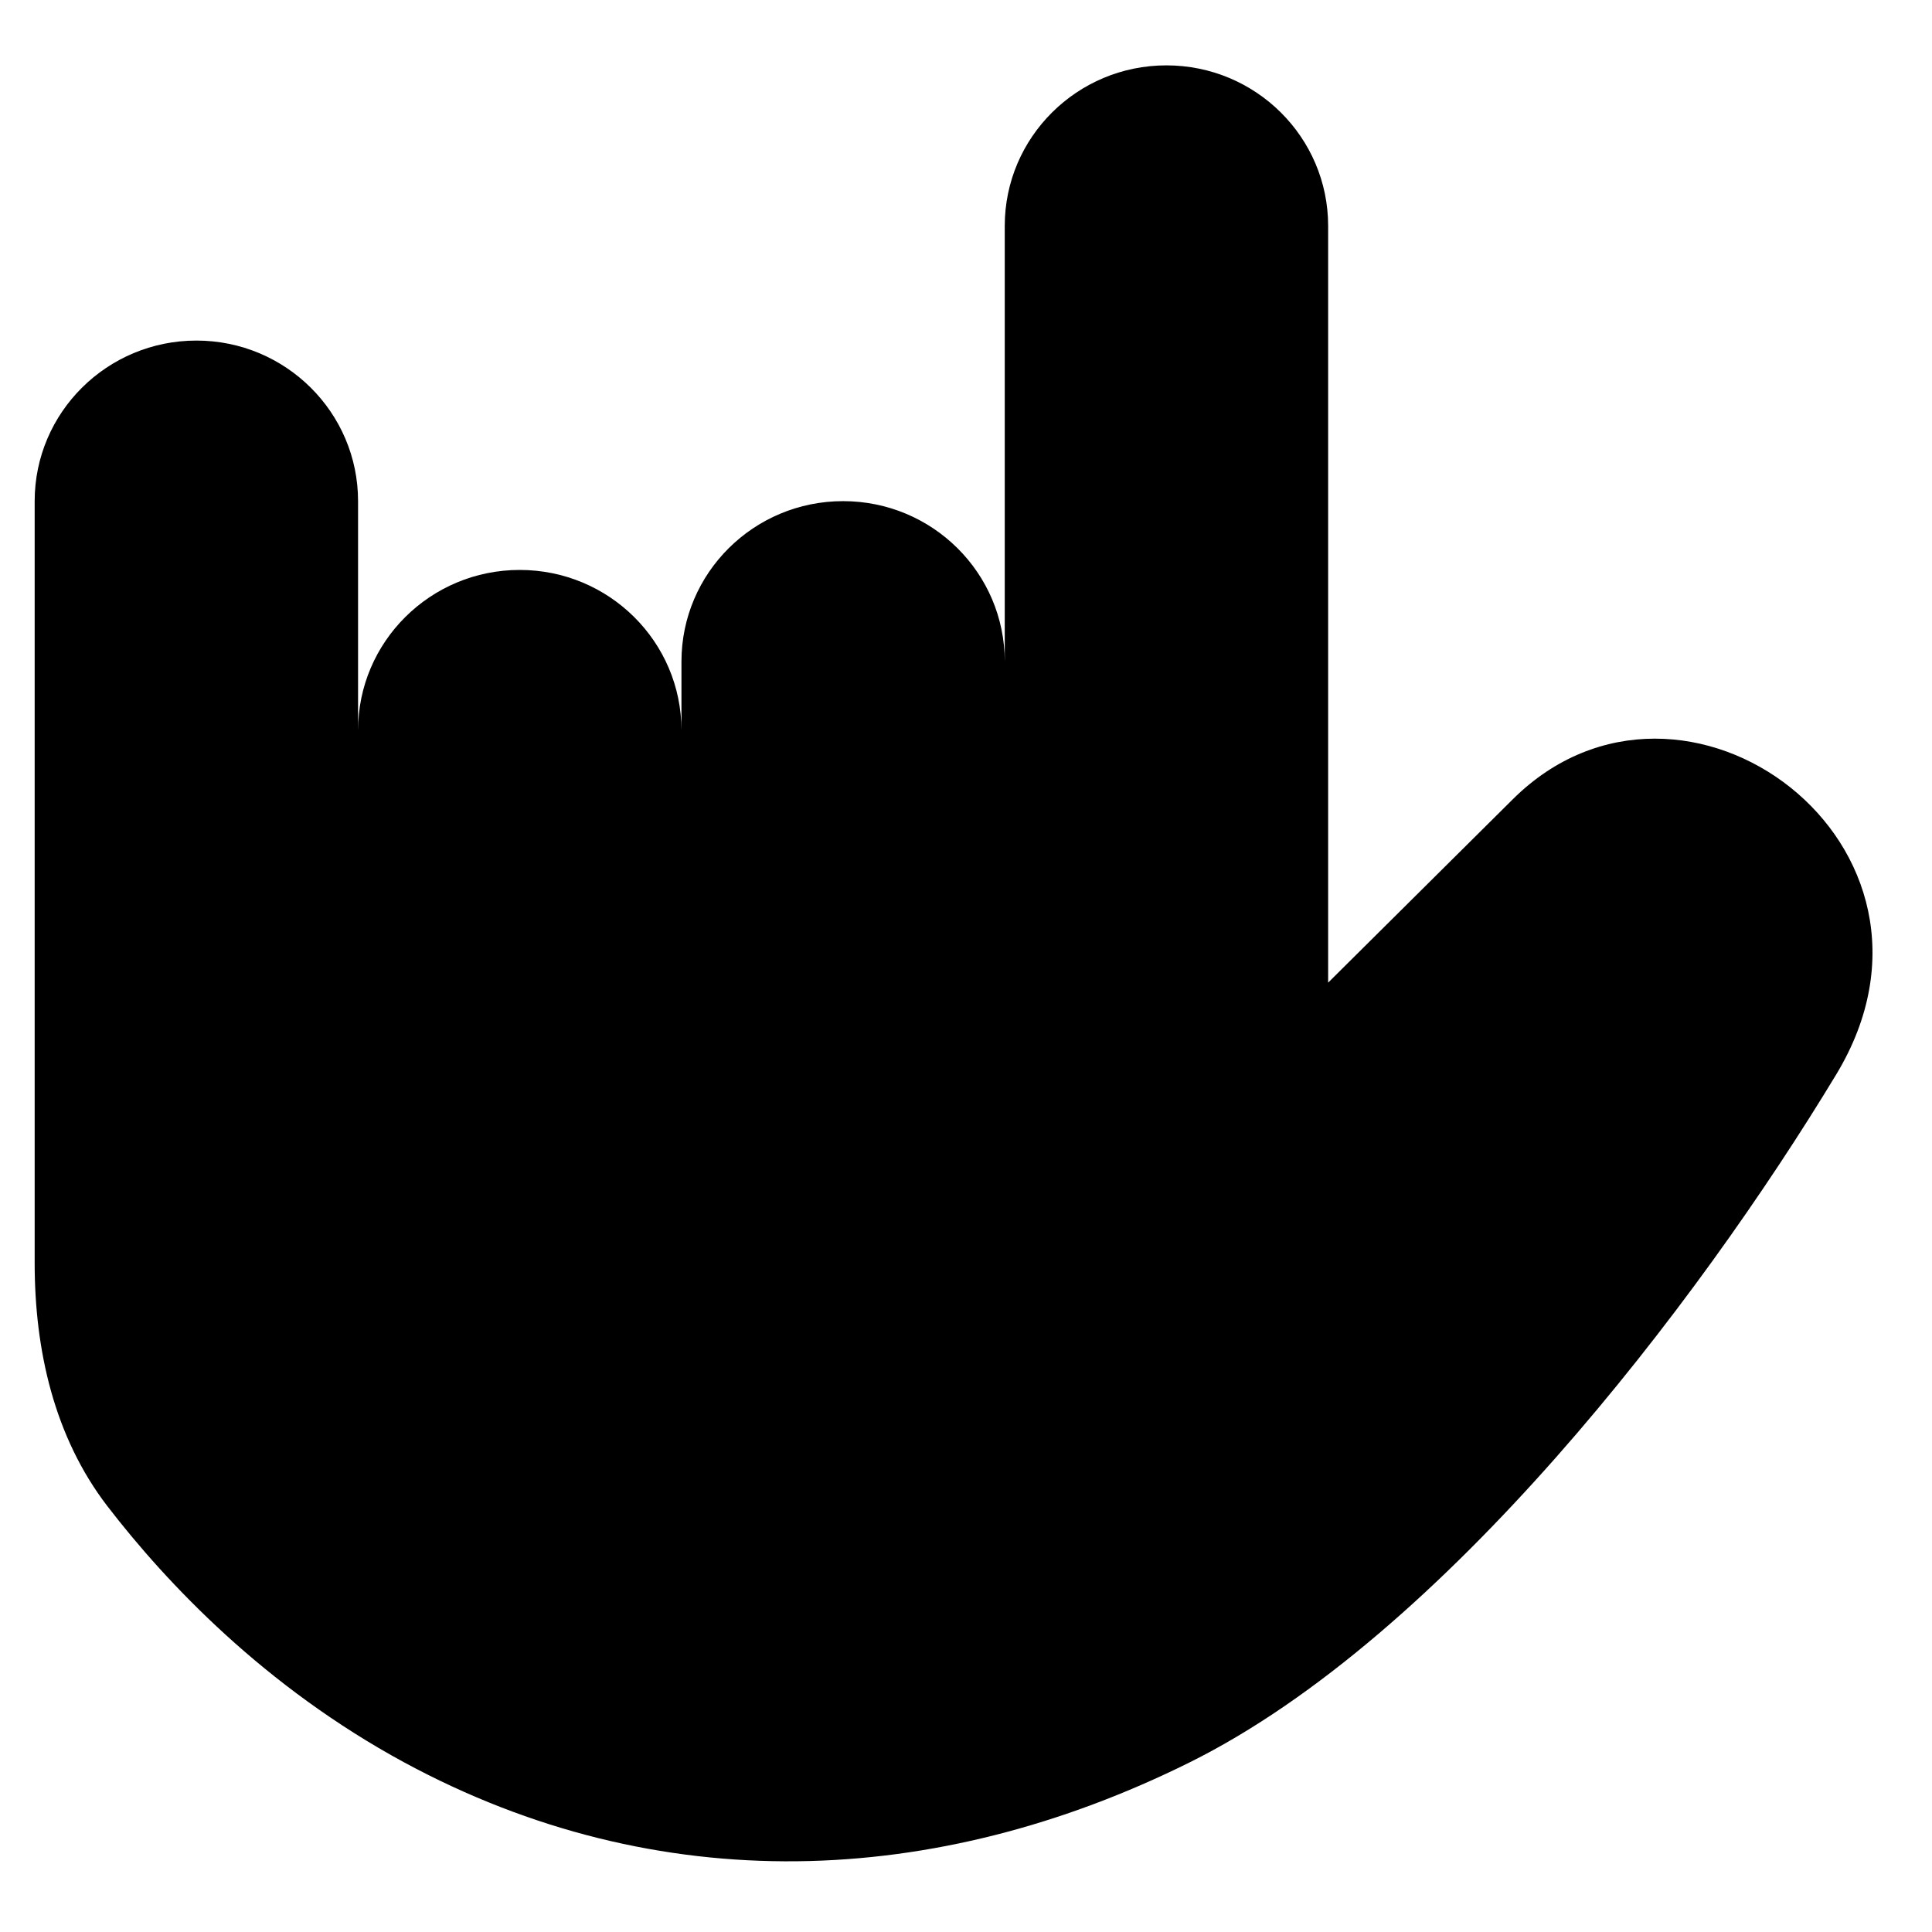 <svg width="18" height="18" viewBox="0 0 18 18" fill="none" xmlns="http://www.w3.org/2000/svg">
<path d="M11.083 16.42C13.45 15.245 15.817 12.147 17.108 10.01C18.399 7.874 15.682 5.871 14.095 7.446C12.508 9.022 12.374 9.155 12.374 9.155V2.105C12.374 1.279 11.699 0.609 10.867 0.609C10.036 0.609 9.361 1.279 9.361 2.105V6.164C9.361 5.338 8.687 4.669 7.855 4.669C7.023 4.669 6.349 5.338 6.349 6.164V6.805C6.349 5.979 5.674 5.31 4.842 5.31C4.01 5.31 3.336 5.979 3.336 6.805V4.669C3.336 3.843 2.661 3.173 1.83 3.173C0.998 3.173 0.323 3.843 0.323 4.669V11.768C0.323 12.579 0.505 13.387 1 14.032C1.557 14.756 2.468 15.716 3.766 16.42C6.134 17.701 8.716 17.595 11.083 16.42Z" fill="currentColor"/>
</svg>
